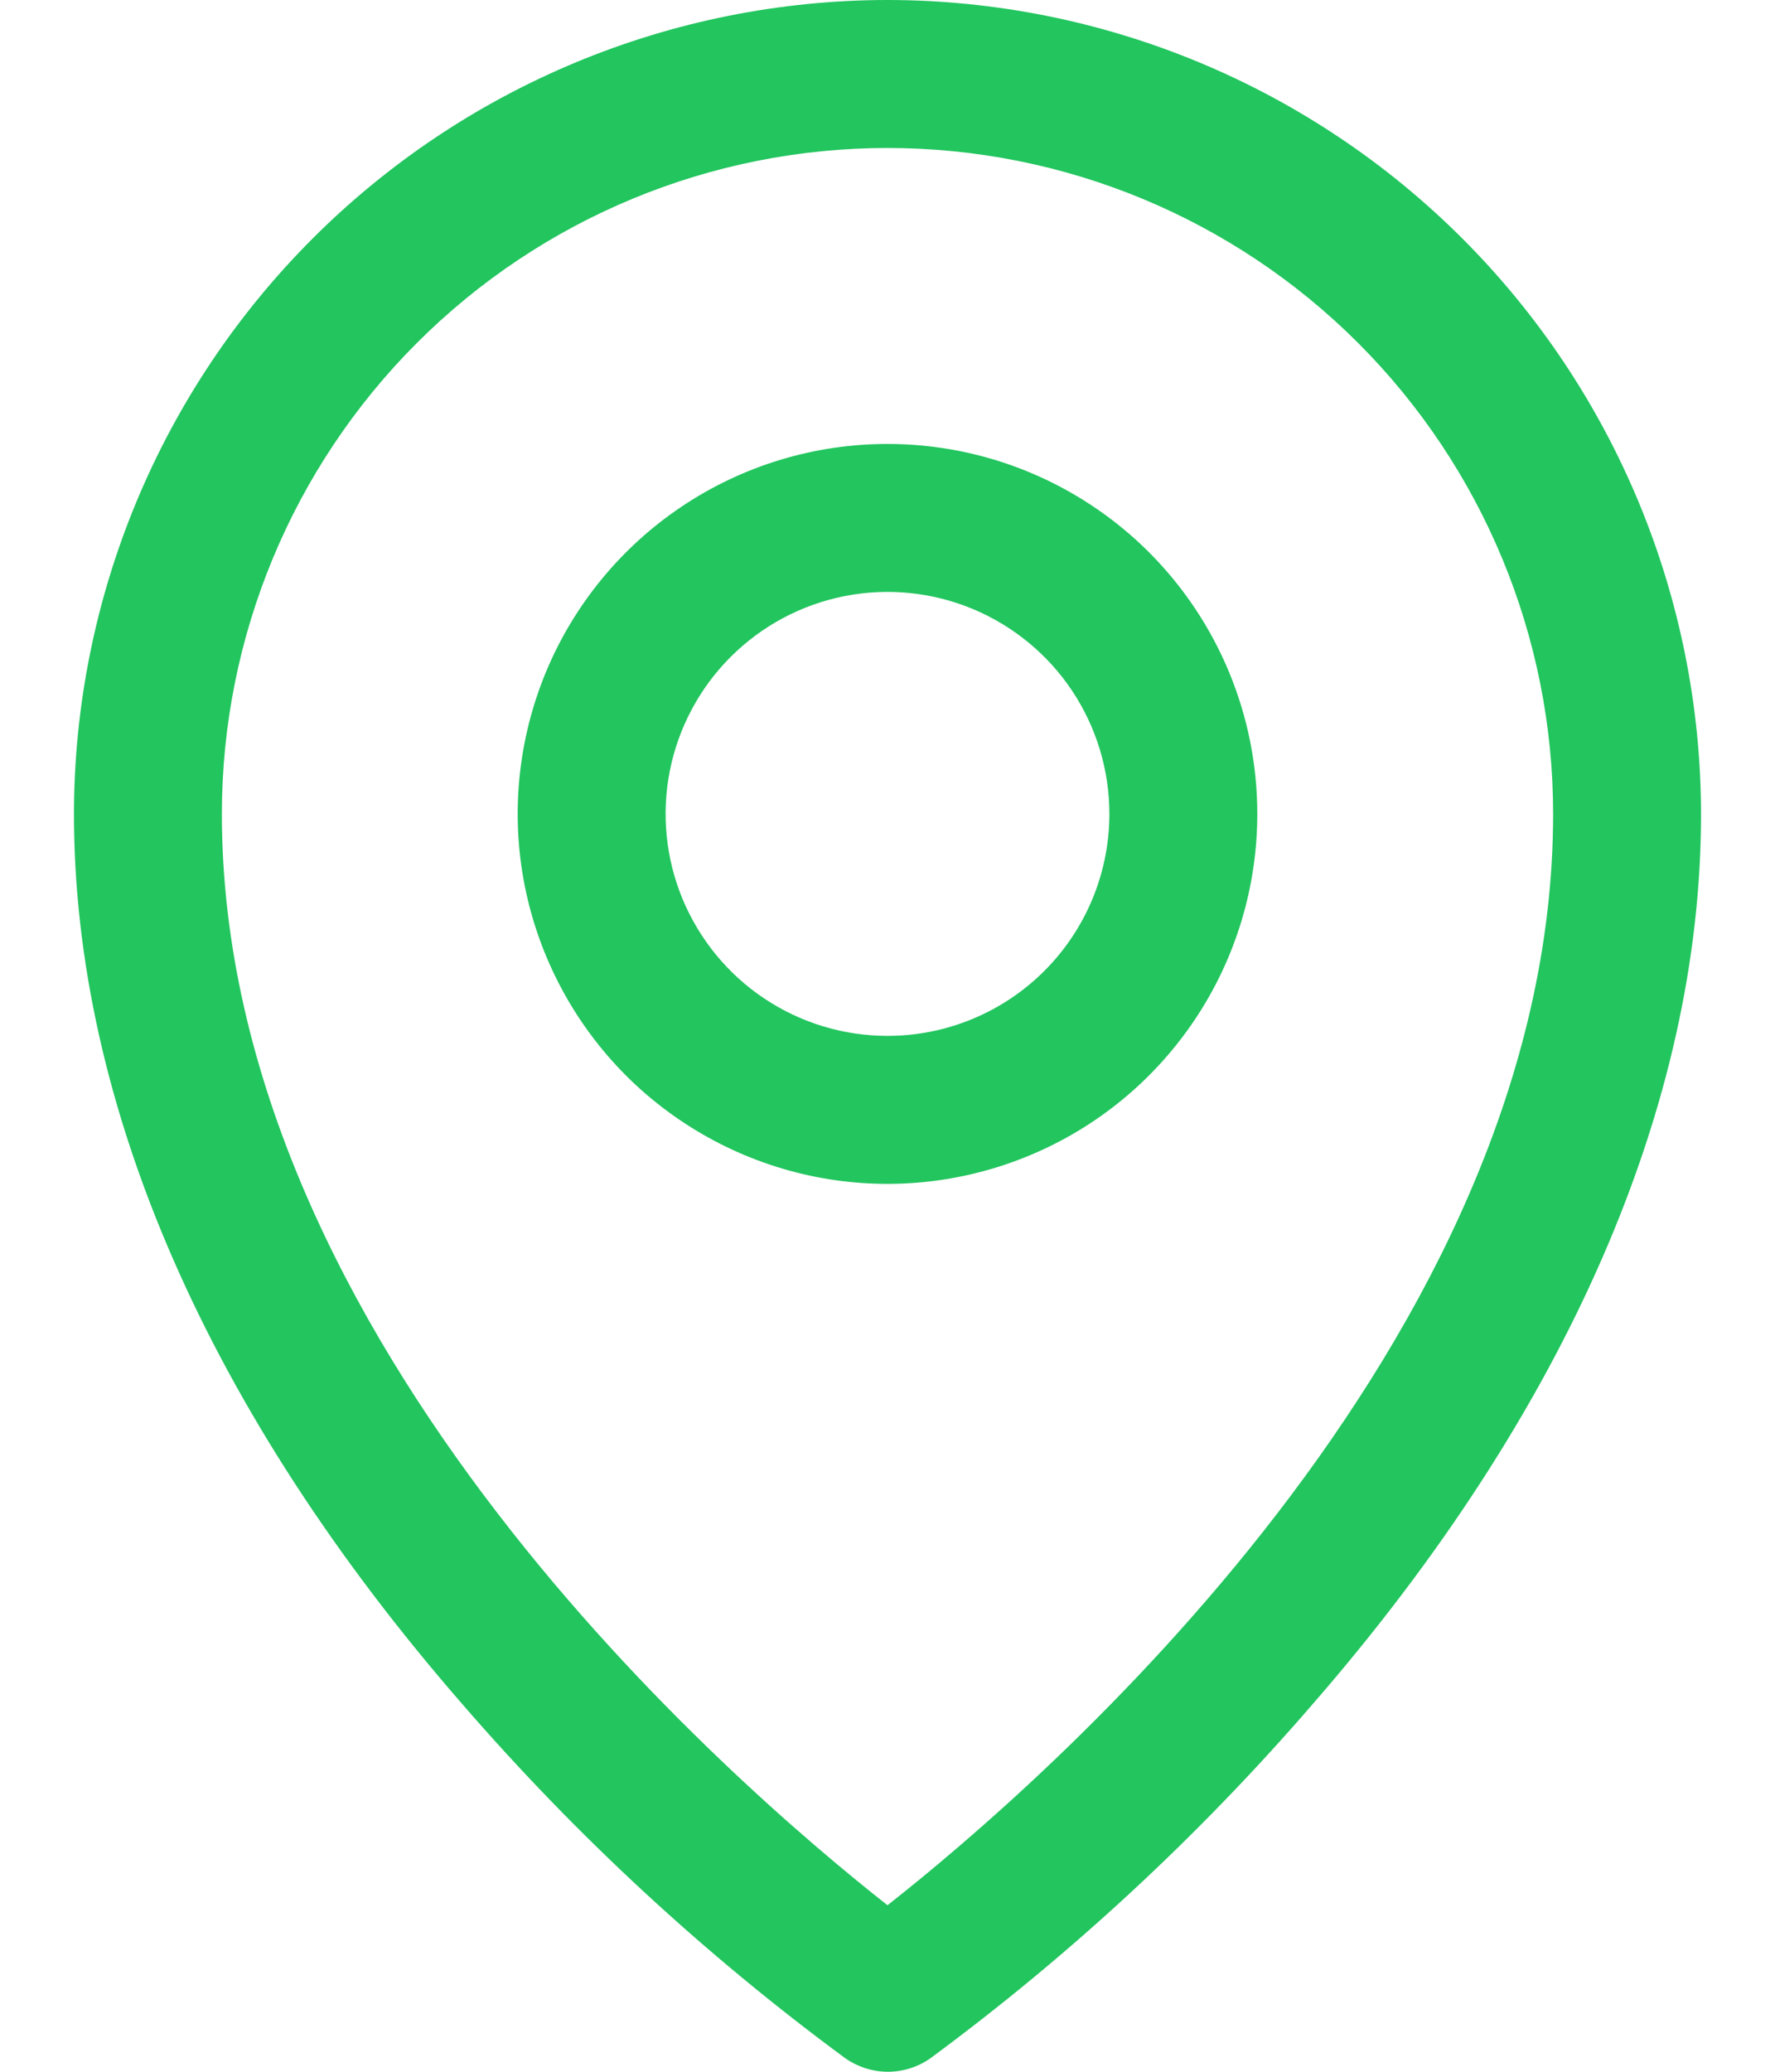 <svg width="18" height="21" viewBox="0 0 18 21" fill="#22C55E"
                                xmlns="http://www.w3.org/2000/svg">
                                <path
                                    d="M9 4.5C8.258 4.5 7.533 4.72 6.917 5.132C6.3 5.544 5.819 6.13 5.535 6.815C5.252 7.5 5.177 8.254 5.322 8.982C5.467 9.709 5.824 10.377 6.348 10.902C6.873 11.426 7.541 11.783 8.268 11.928C8.996 12.073 9.75 11.998 10.435 11.714C11.12 11.431 11.706 10.95 12.118 10.333C12.53 9.717 12.75 8.992 12.75 8.25C12.75 7.255 12.355 6.302 11.652 5.598C10.948 4.895 9.995 4.5 9 4.5ZM9 10.5C8.555 10.5 8.12 10.368 7.75 10.121C7.38 9.874 7.092 9.522 6.921 9.111C6.751 8.7 6.706 8.248 6.793 7.811C6.88 7.375 7.094 6.974 7.409 6.659C7.724 6.344 8.125 6.13 8.561 6.043C8.998 5.956 9.45 6.001 9.861 6.171C10.272 6.342 10.624 6.63 10.871 7C11.118 7.37 11.25 7.805 11.25 8.25C11.25 8.847 11.013 9.419 10.591 9.841C10.169 10.263 9.597 10.5 9 10.5ZM9 0C6.813 0.002 4.716 0.872 3.169 2.419C1.622 3.966 0.752 6.063 0.75 8.25C0.75 11.194 2.11 14.314 4.688 17.273C5.846 18.611 7.149 19.815 8.573 20.864C8.7 20.952 8.85 21 9.004 21C9.158 21 9.308 20.952 9.434 20.864C10.856 19.815 12.157 18.61 13.312 17.273C15.886 14.314 17.25 11.194 17.25 8.25C17.247 6.063 16.378 3.966 14.831 2.419C13.284 0.872 11.187 0.002 9 0ZM9 19.312C7.45 18.094 2.25 13.617 2.25 8.25C2.25 6.46 2.961 4.743 4.227 3.477C5.493 2.211 7.21 1.5 9 1.5C10.79 1.5 12.507 2.211 13.773 3.477C15.039 4.743 15.75 6.46 15.75 8.25C15.75 13.615 10.55 18.094 9 19.312Z"
                                    fill="#22C55E"></path>
                            </svg>
